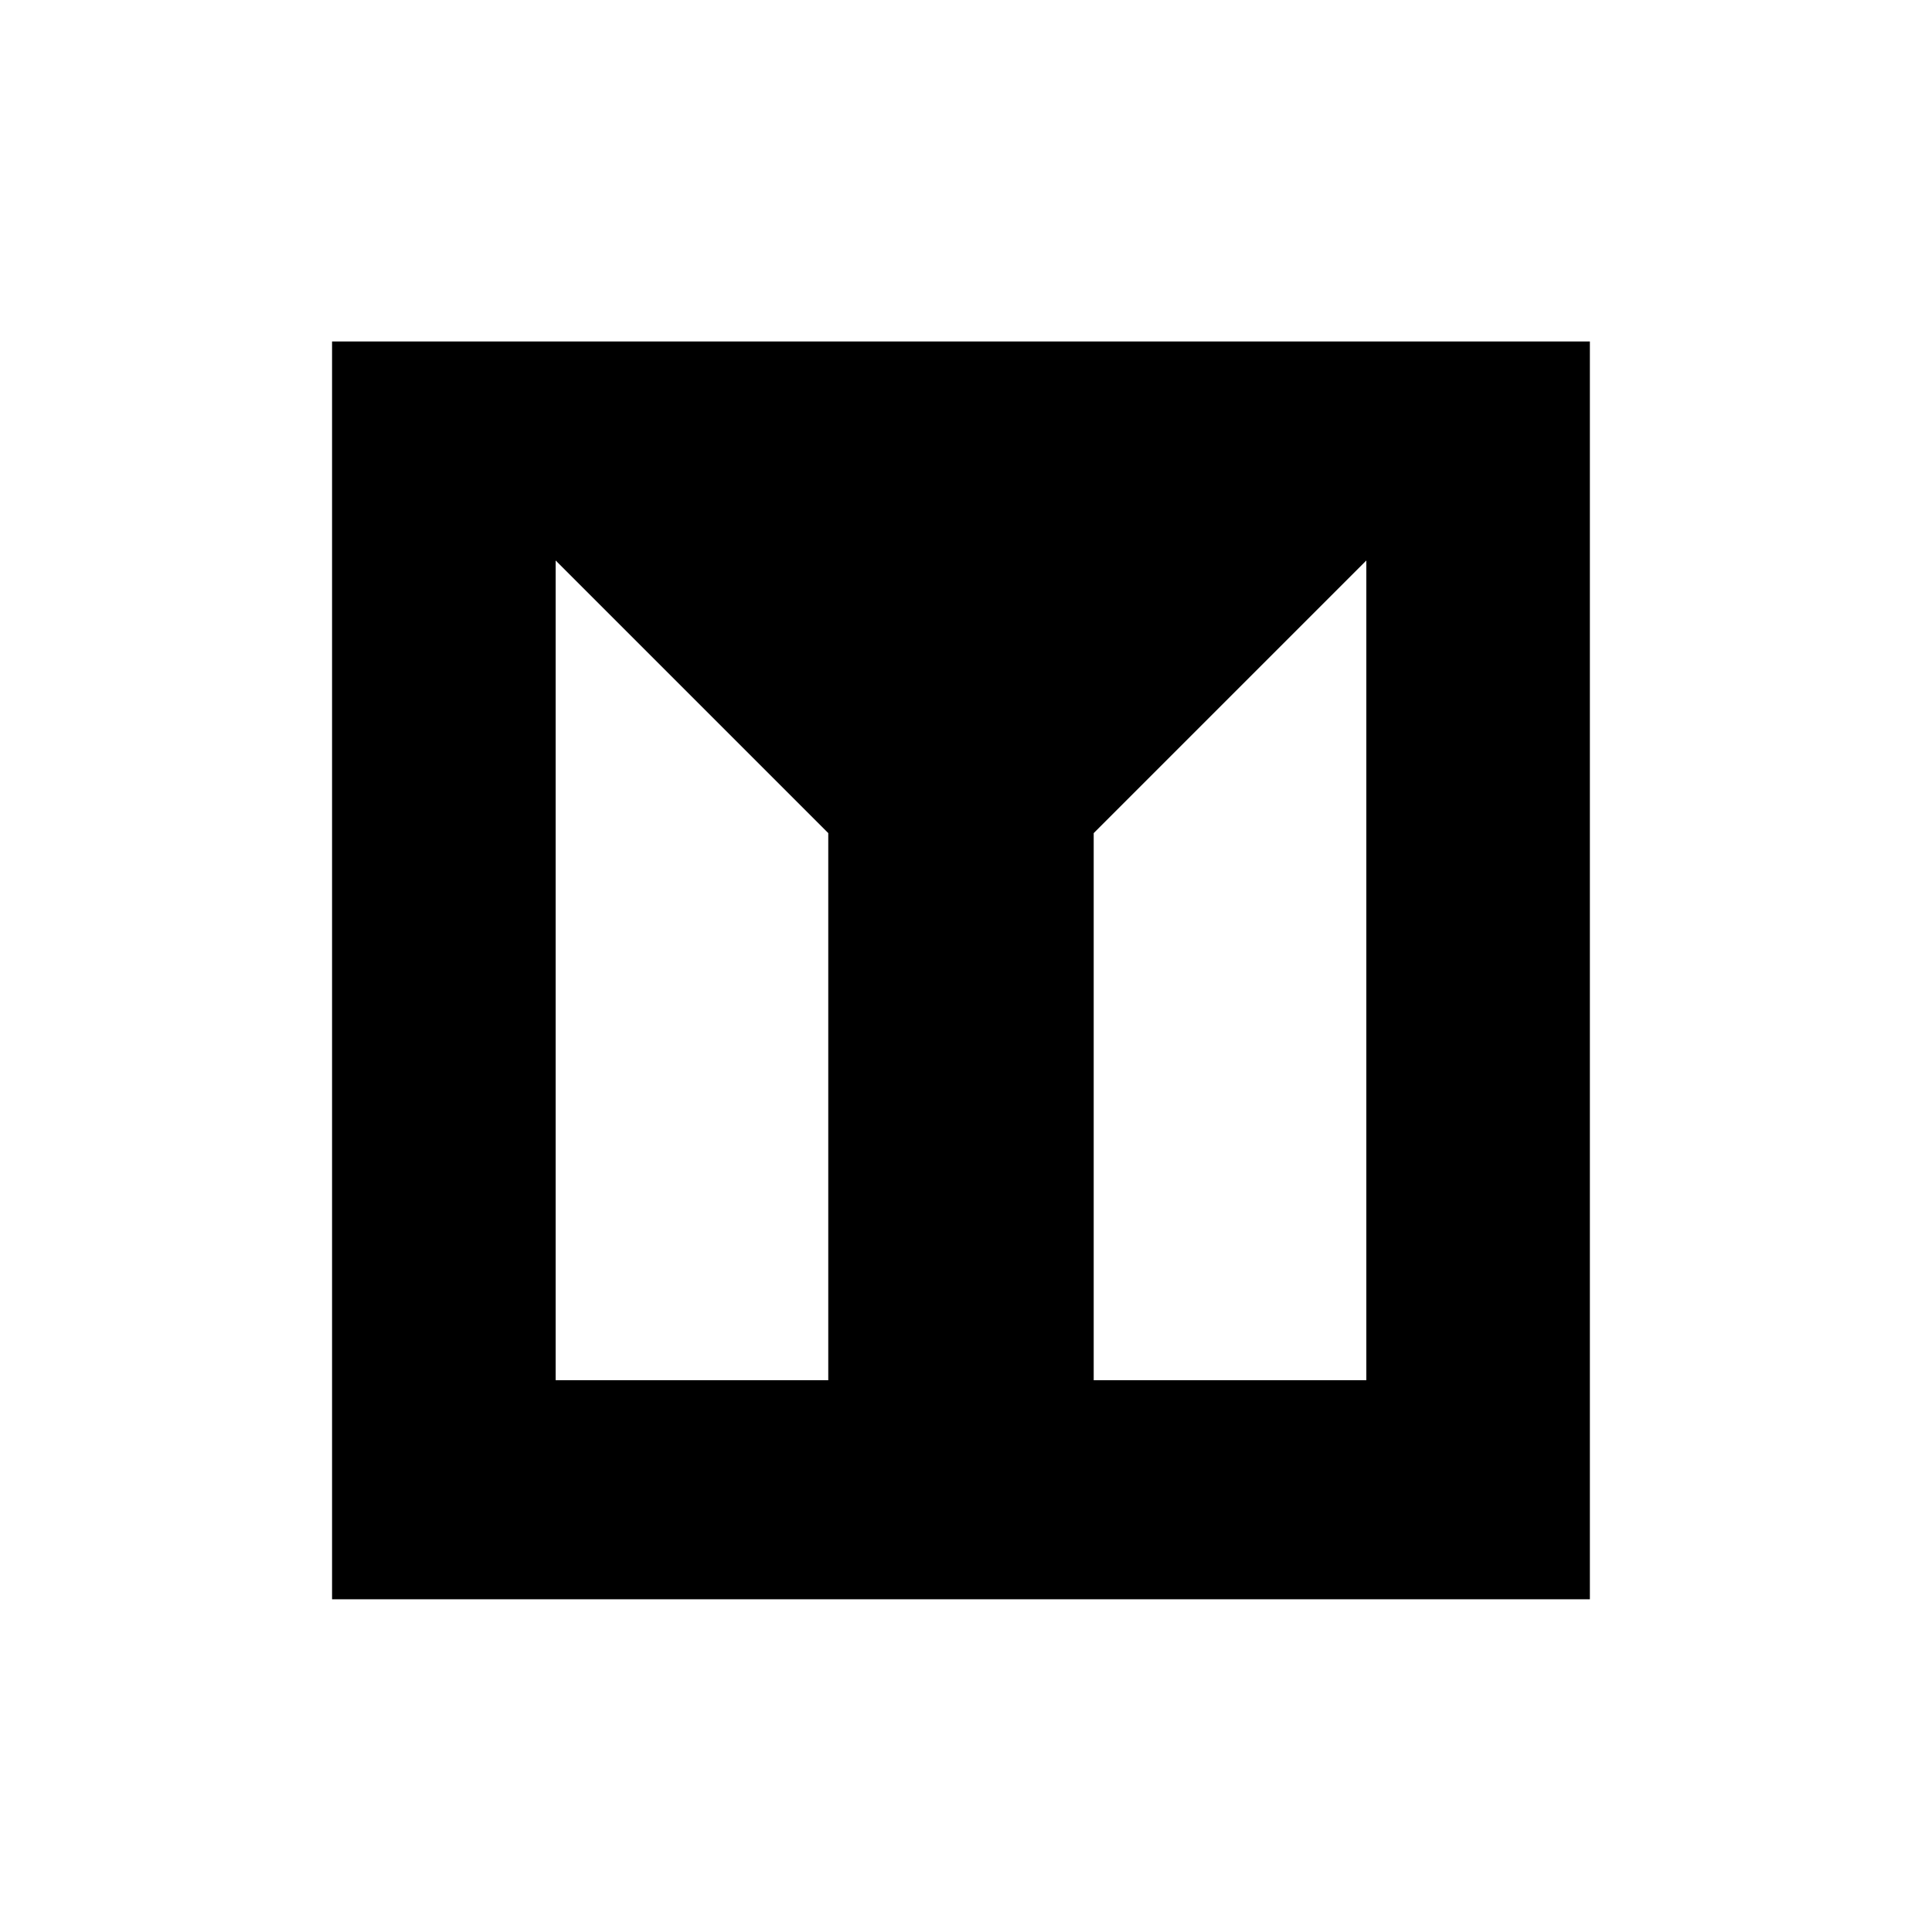 <svg width="192" height="192" viewBox="0 0 192 192" fill="none" xmlns="http://www.w3.org/2000/svg">
<path d="M33 158.934H158V33.934H33V158.934ZM108.691 82.793L135.785 55.7V137.165H108.691V82.793ZM55.219 55.7L82.312 82.793V137.165H55.219V55.7Z" fill="black"/>
</svg>
